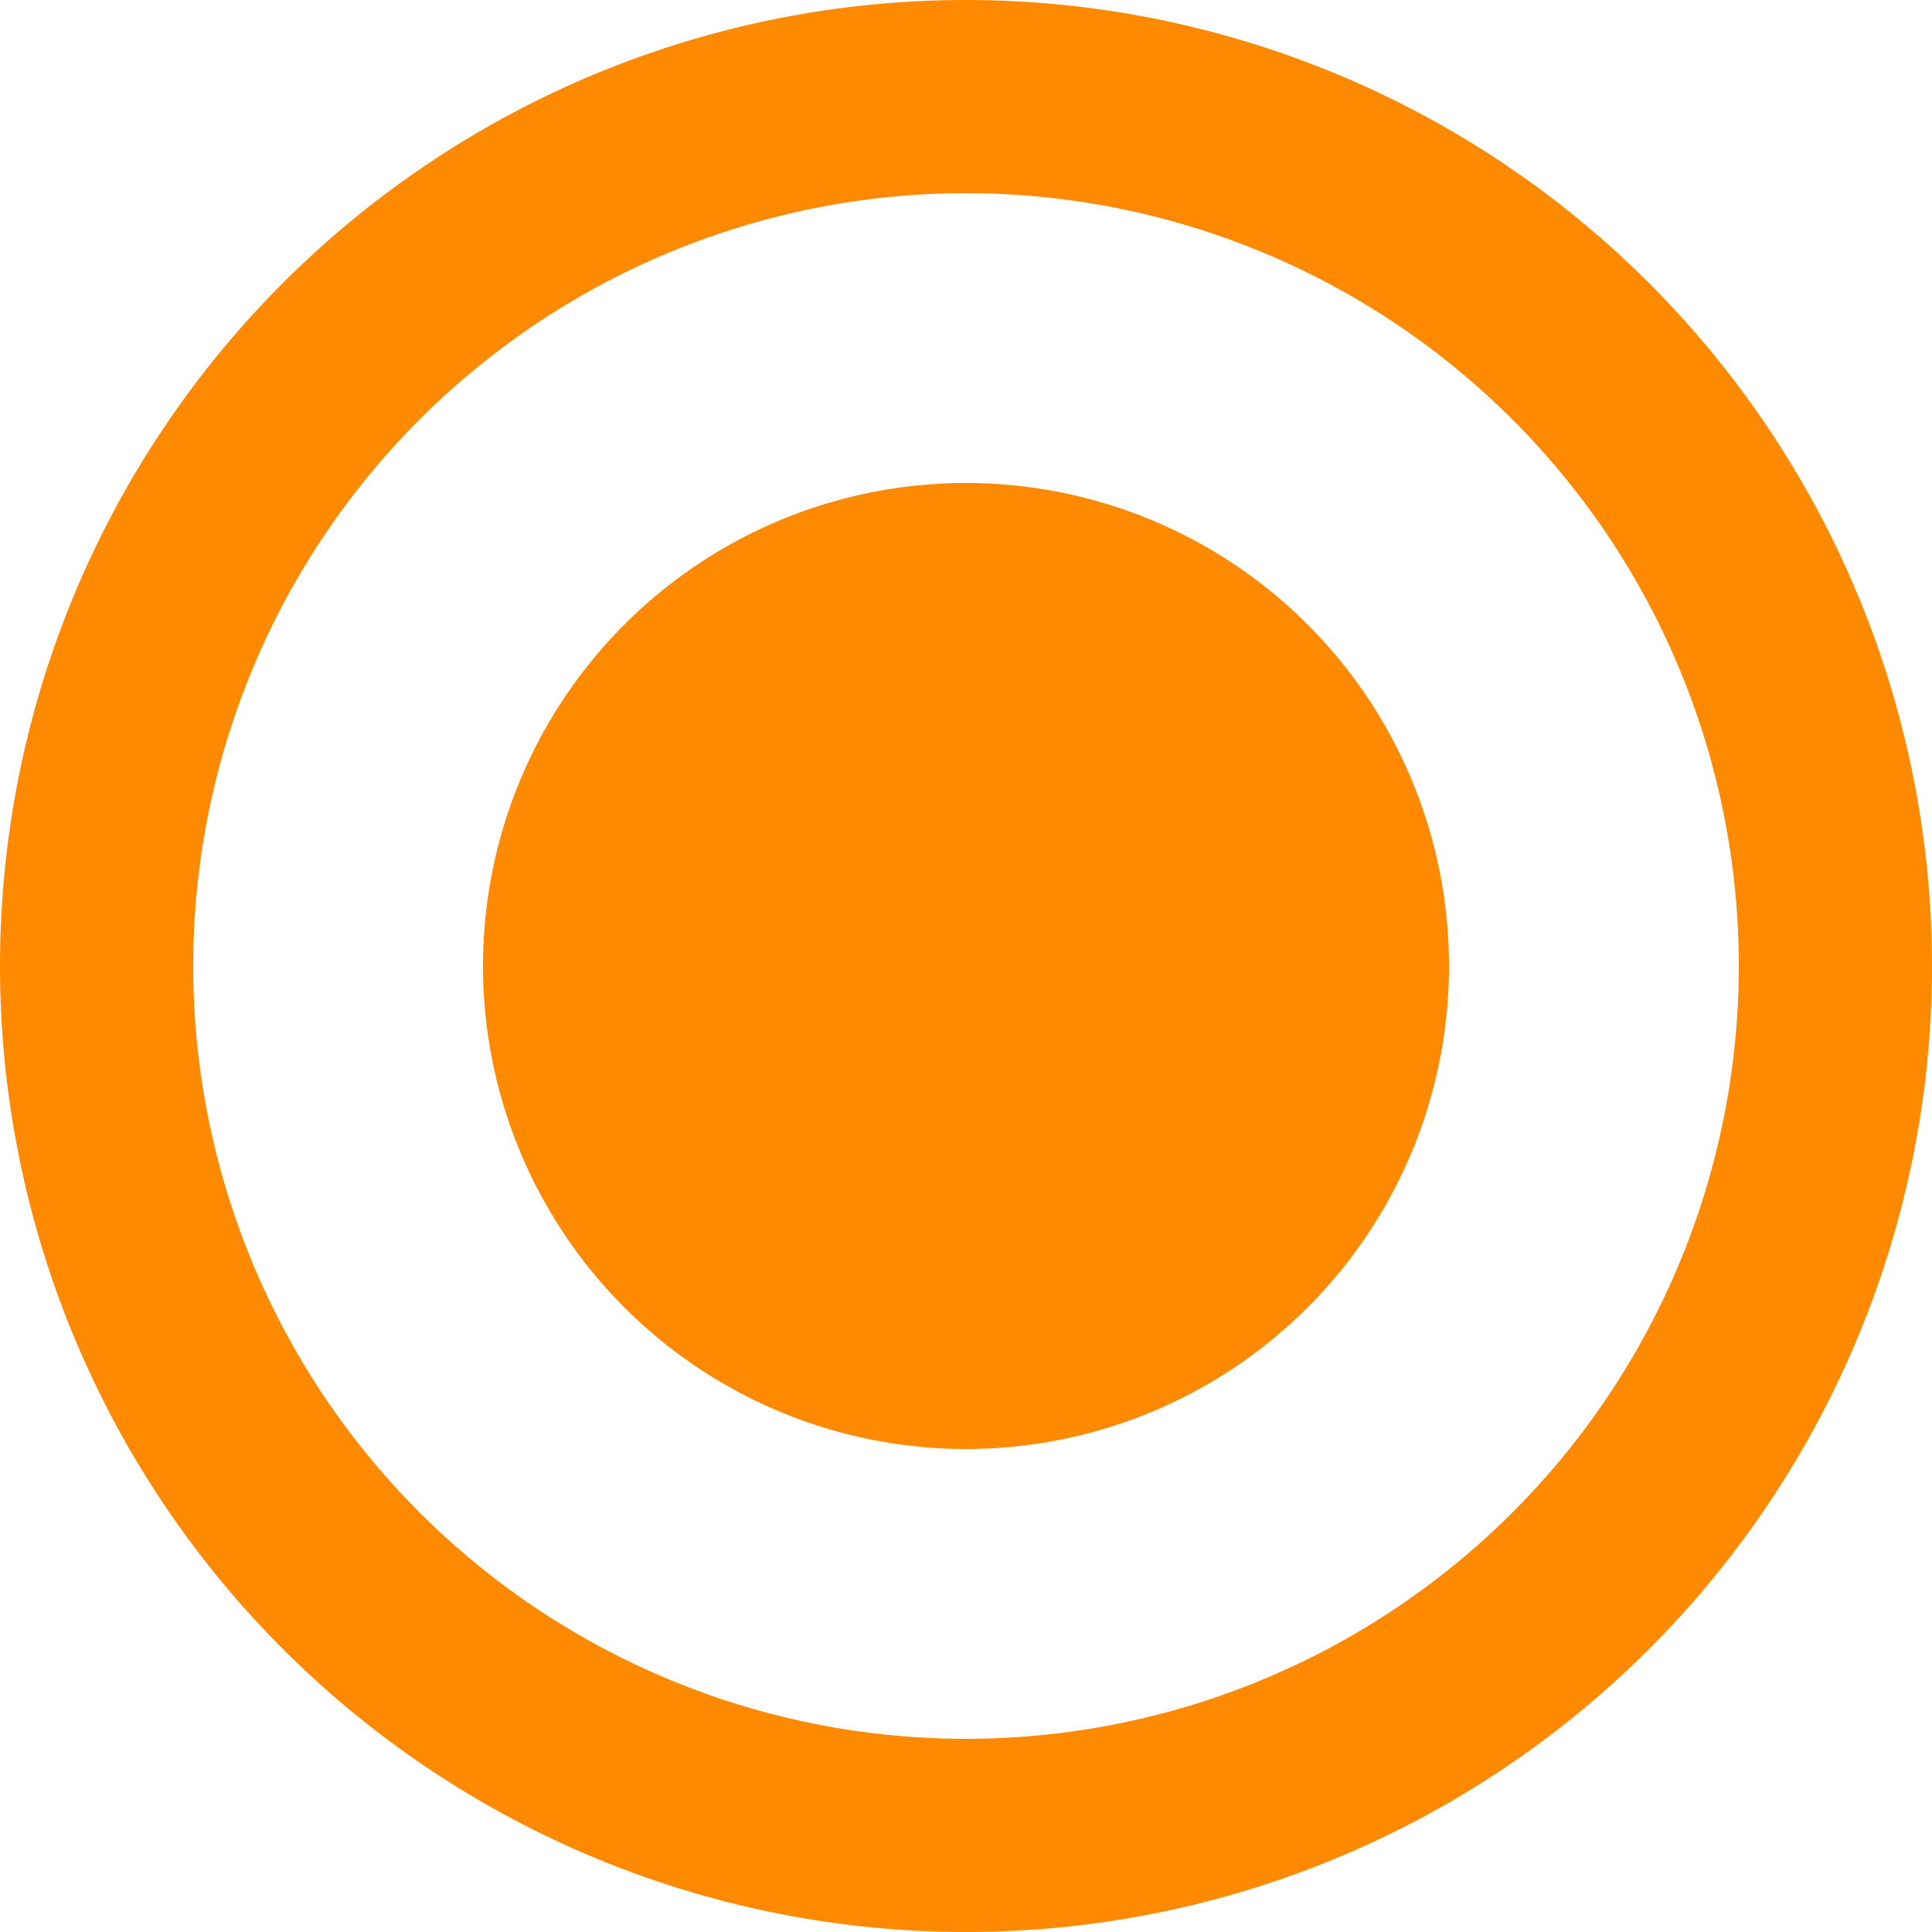 <svg xmlns="http://www.w3.org/2000/svg" width="30" height="30" viewBox="0 0 30 30">
  <path id="Icon_material-radio-button-checked" data-name="Icon material-radio-button-checked" d="M18,10.5A7.5,7.5,0,1,0,25.5,18,7.5,7.5,0,0,0,18,10.5ZM18,3A15,15,0,1,0,33,18,15.005,15.005,0,0,0,18,3Zm0,27A12,12,0,1,1,30,18,12,12,0,0,1,18,30Z" transform="translate(-3 -3)" fill="#ff8901"/>
</svg>
